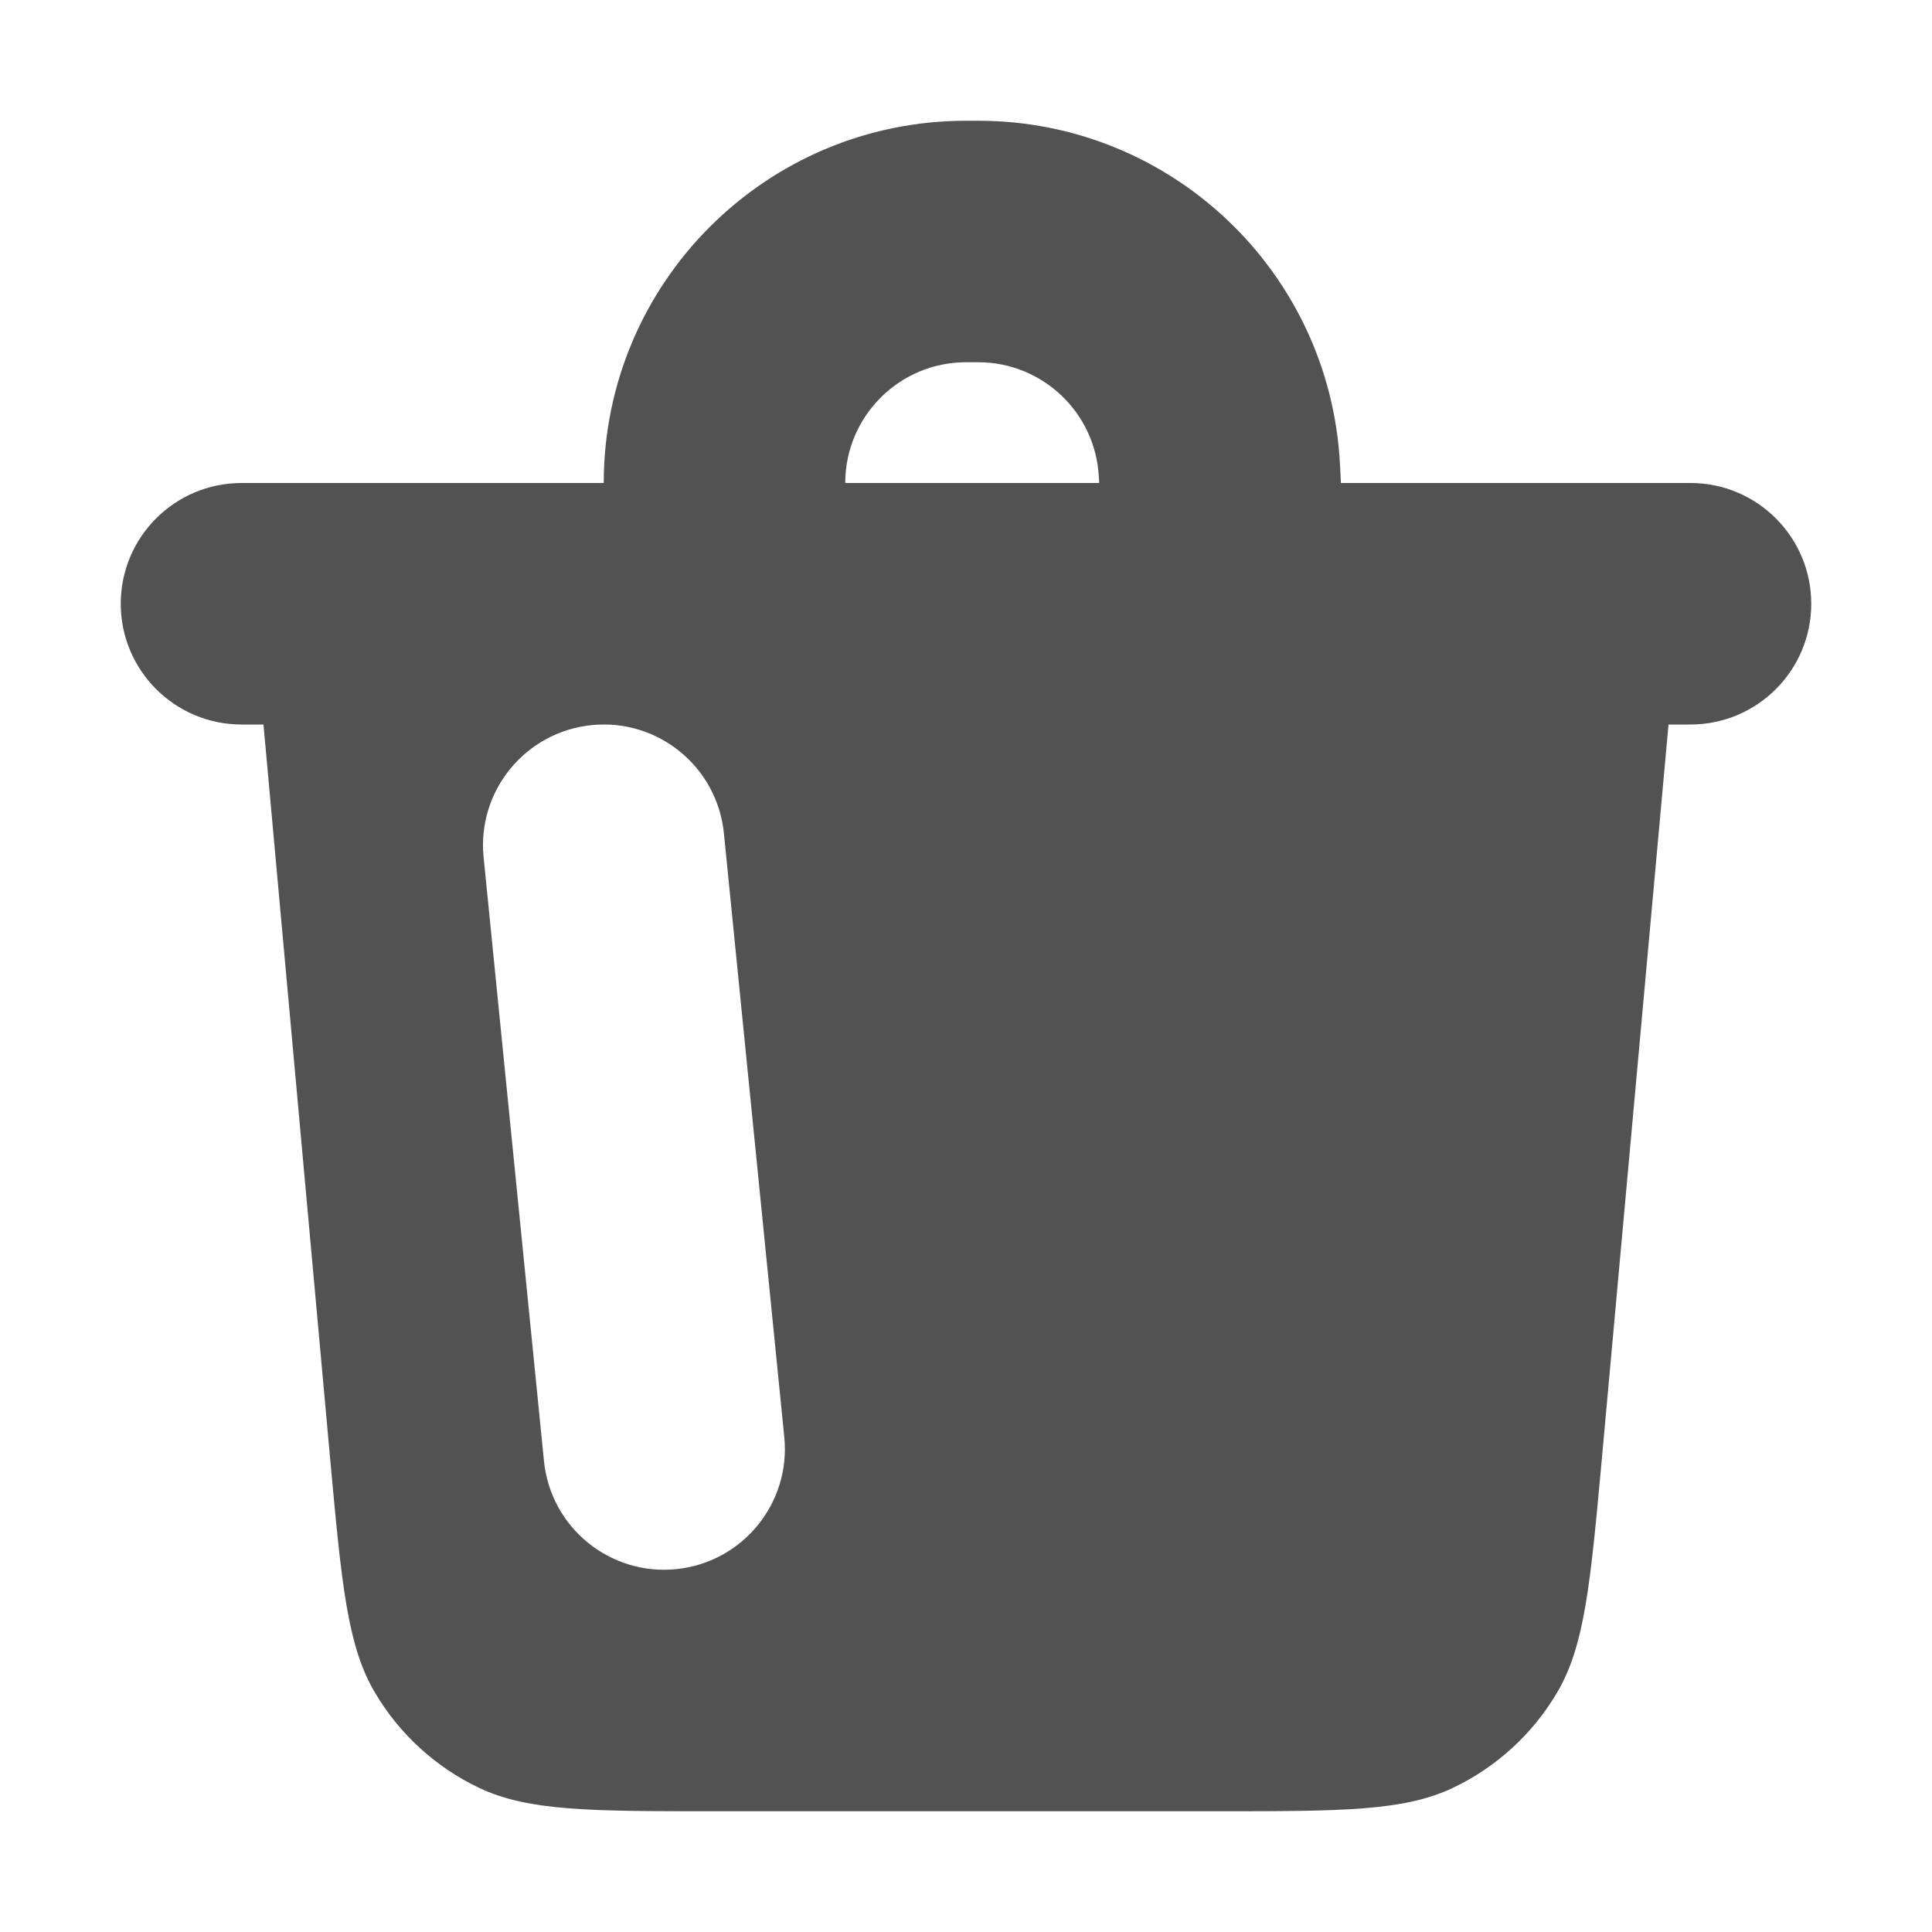 <svg width="16" height="16" viewBox="0 0 16 16" fill="none" xmlns="http://www.w3.org/2000/svg">
<path fill-rule="evenodd" clip-rule="evenodd" d="M7 4C7 3.448 7.448 3 8 3H8.101C8.634 3 9.072 3.417 9.1 3.948L9.103 4H7ZM5 4C5 2.343 6.343 1 8 1H8.101C9.698 1 11.014 2.25 11.097 3.844L11.105 4H12H13.124H14C14.552 4 15 4.448 15 5C15 5.552 14.552 6 14 6H13.818L13.265 12.09C13.171 13.117 13.124 13.631 12.894 14.019C12.692 14.361 12.392 14.635 12.033 14.806C11.625 15 11.109 15 10.078 15H5.922C4.891 15 4.375 15 3.967 14.806C3.608 14.635 3.308 14.361 3.106 14.019C2.876 13.631 2.829 13.117 2.735 12.09L2.182 6H2C1.448 6 1 5.552 1 5C1 4.448 1.448 4 2 4H2.876H4H5ZM4.901 6.005C4.351 6.06 3.95 6.55 4.005 7.099L4.505 12.1C4.56 12.649 5.05 13.05 5.599 12.995C6.149 12.94 6.55 12.45 6.495 11.9L5.995 6.901C5.94 6.351 5.45 5.95 4.901 6.005Z" fill="#525252"/>
</svg>
